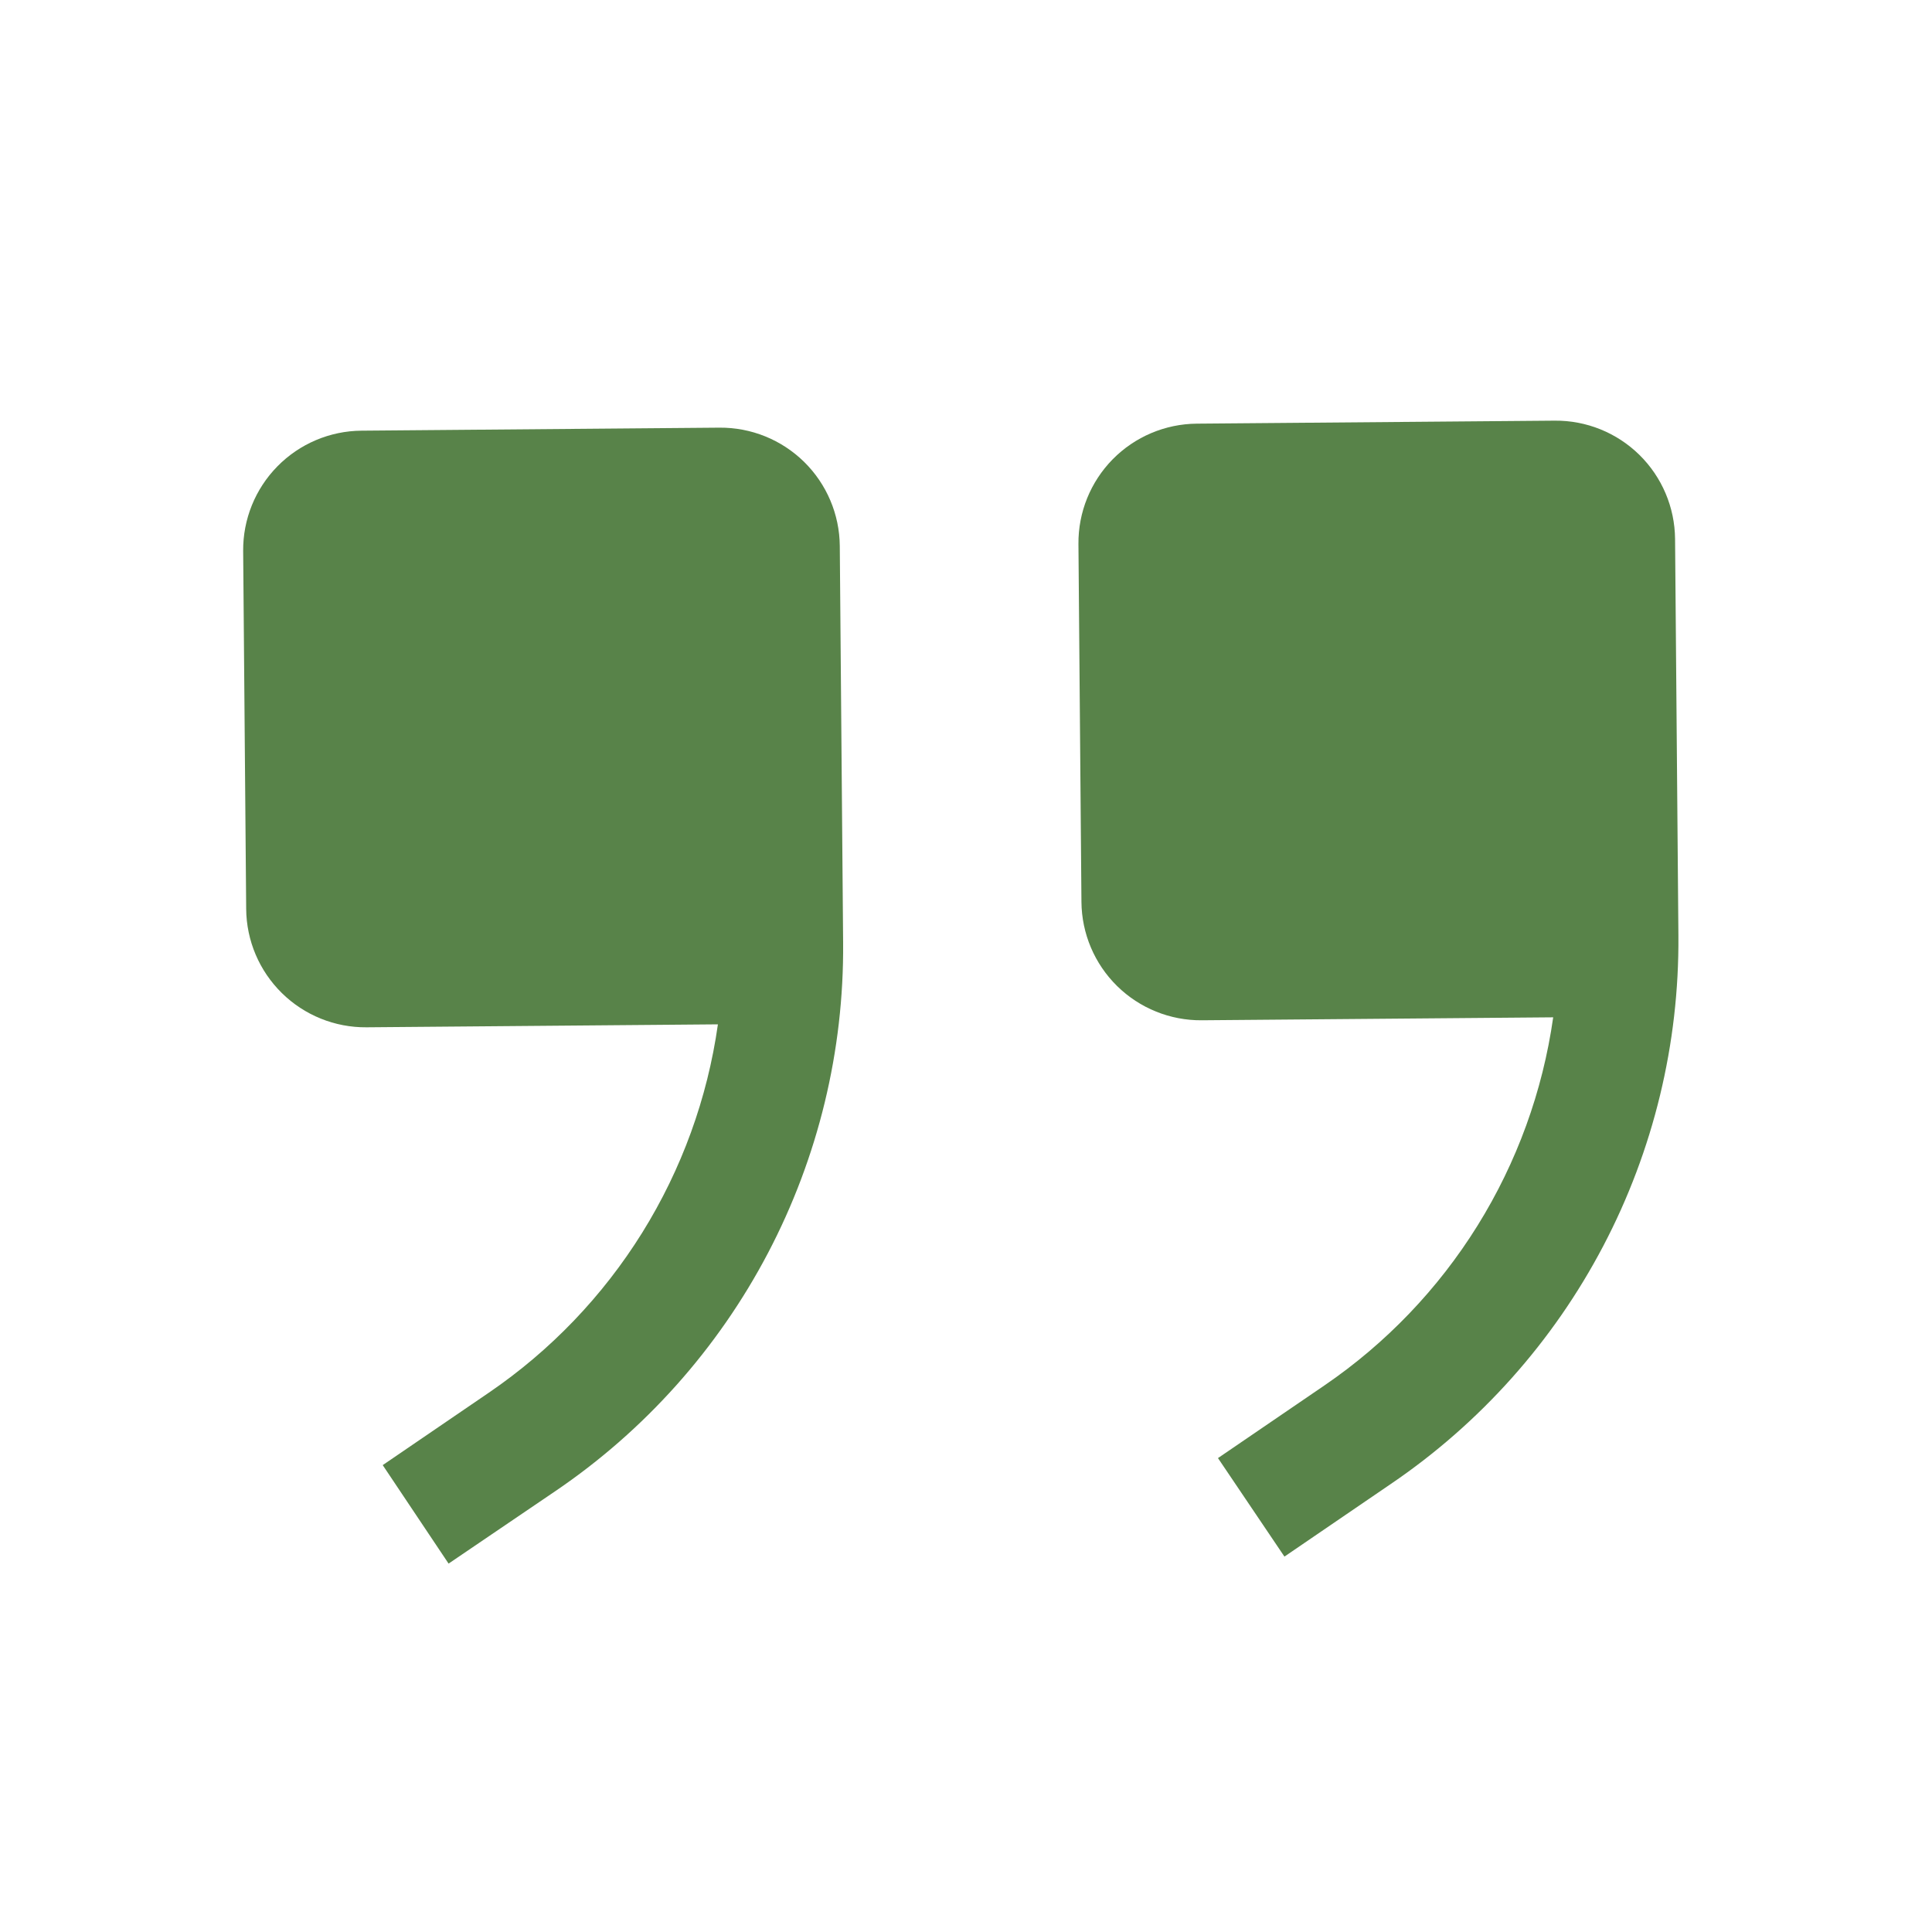 <svg width="85" height="85" viewBox="0 0 85 85" fill="none" xmlns="http://www.w3.org/2000/svg">
<path d="M52.873 44.888L68.334 44.758C67.873 48.011 66.74 51.132 65.005 53.922C63.27 56.712 60.972 59.109 58.258 60.961L53.586 64.15L56.51 68.484L61.182 65.294C65.115 62.625 68.329 59.027 70.537 54.818C72.746 50.61 73.881 45.921 73.843 41.168L73.696 23.712C73.684 22.32 73.12 20.989 72.127 20.013C71.134 19.037 69.794 18.495 68.402 18.507L52.653 18.639C51.26 18.651 49.93 19.215 48.953 20.208C47.977 21.201 47.435 22.541 47.447 23.933L47.579 39.682C47.591 41.075 48.155 42.406 49.148 43.382C50.141 44.358 51.481 44.9 52.873 44.888Z" fill="#588349"/>
<path d="M16.125 45.197L31.585 45.067C31.125 48.32 29.991 51.441 28.256 54.231C26.521 57.02 24.224 59.418 21.51 61.27L16.838 64.459L19.736 68.792L24.434 65.603C28.367 62.934 31.58 59.336 33.789 55.127C35.997 50.918 37.133 46.23 37.094 41.477L36.947 24.021C36.936 22.629 36.371 21.298 35.379 20.322C34.386 19.346 33.046 18.804 31.654 18.815L15.904 18.948C14.512 18.959 13.181 19.524 12.205 20.517C11.229 21.509 10.687 22.849 10.698 24.242L10.831 39.991C10.842 41.383 11.407 42.714 12.4 43.69C13.392 44.667 14.732 45.209 16.125 45.197Z" fill="#588349"/>
</svg>
